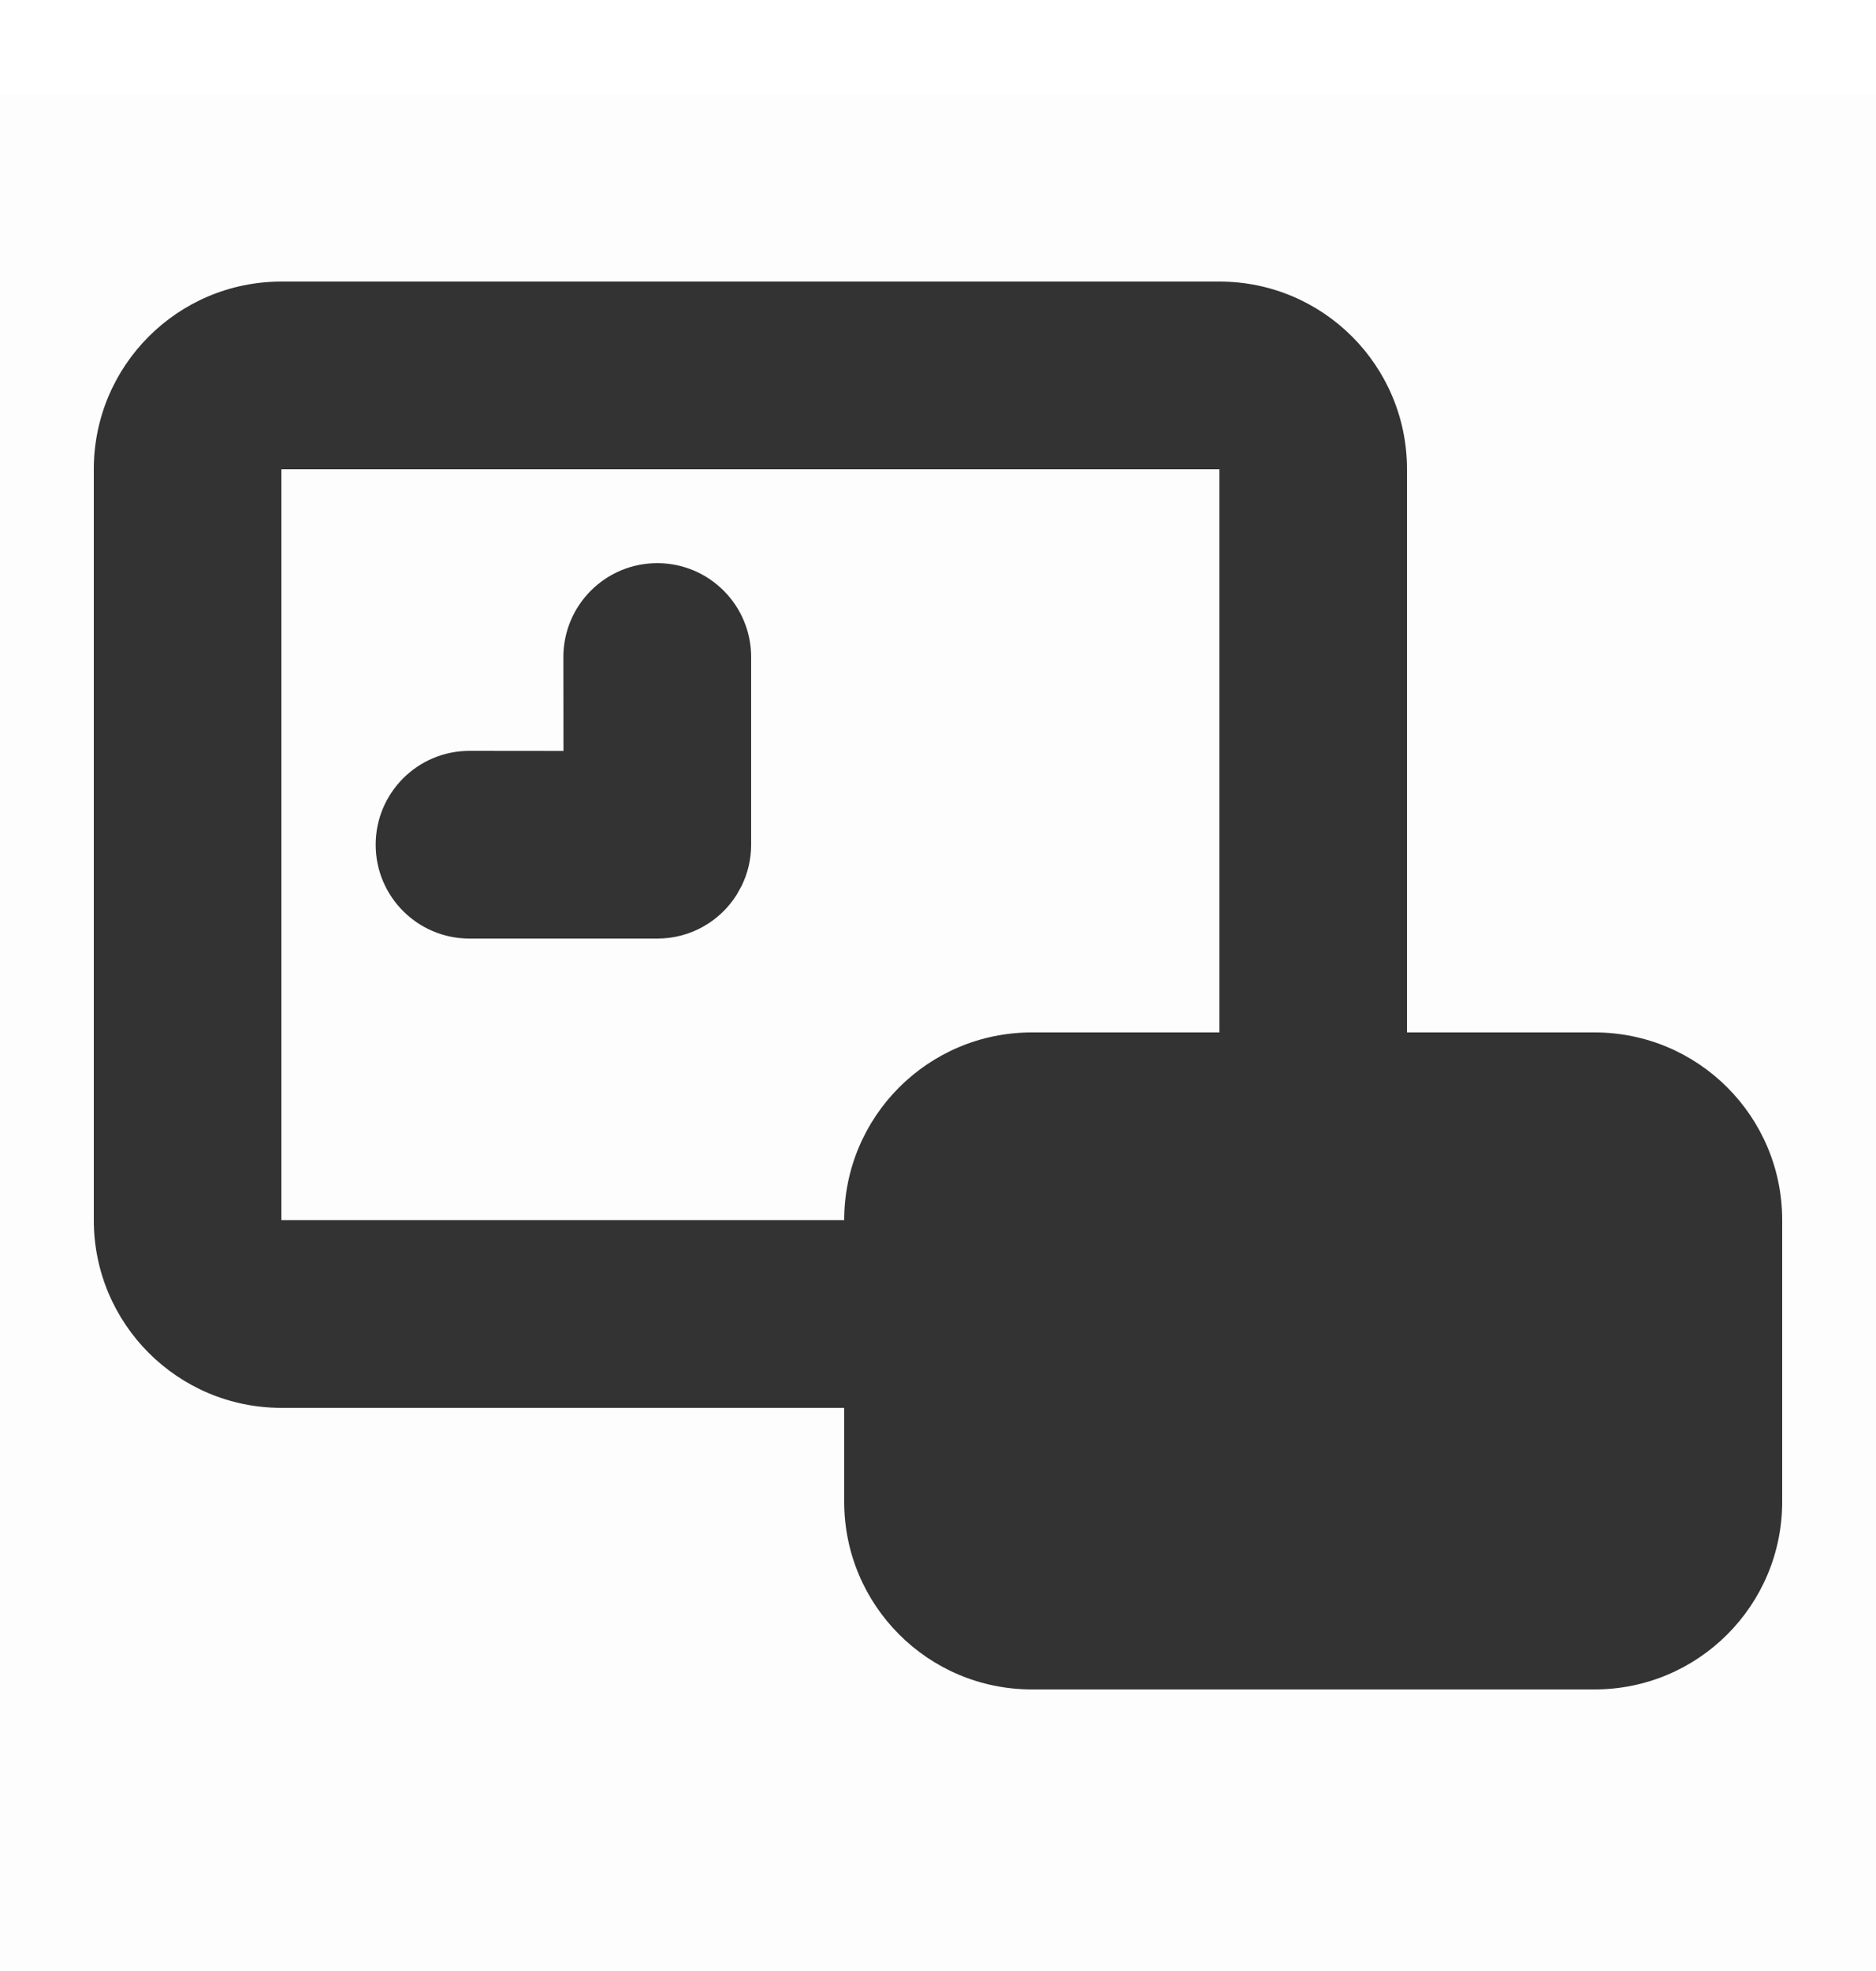 <svg width="20" height="21" viewBox="0 0 20 21" fill="none" xmlns="http://www.w3.org/2000/svg">
<g opacity="0.8">
<rect opacity="0.01" y="1" width="20" height="20" fill="black"/>
<path fill-rule="evenodd" clip-rule="evenodd" d="M13 3C14.105 3 15 3.895 15 5V13C15 14.105 14.105 15 13 15H3C1.895 15 1 14.105 1 13V5C1 3.895 1.895 3 3 3H13ZM13 5H3V13H13V5Z" fill="black"/>
<path fill-rule="evenodd" clip-rule="evenodd" d="M7.007 6C7.56 6 8.008 6.448 8.008 7.001V8.999C8.008 9.157 7.971 9.307 7.906 9.439L7.852 9.536C7.675 9.815 7.363 10 7.008 10H5.005C4.452 10 4.005 9.552 4.005 9C4.005 8.448 4.452 8 5.005 8L6.007 8.001L6.006 7.001C6.006 6.448 6.454 6 7.007 6Z" fill="black"/>
<path fill-rule="evenodd" clip-rule="evenodd" d="M17 11C18.105 11 19 11.895 19 13V16C19 17.105 18.105 18 17 18H11C9.895 18 9 17.105 9 16V13C9 11.895 9.895 11 11 11H17Z" fill="black"/>
</g>
</svg>
